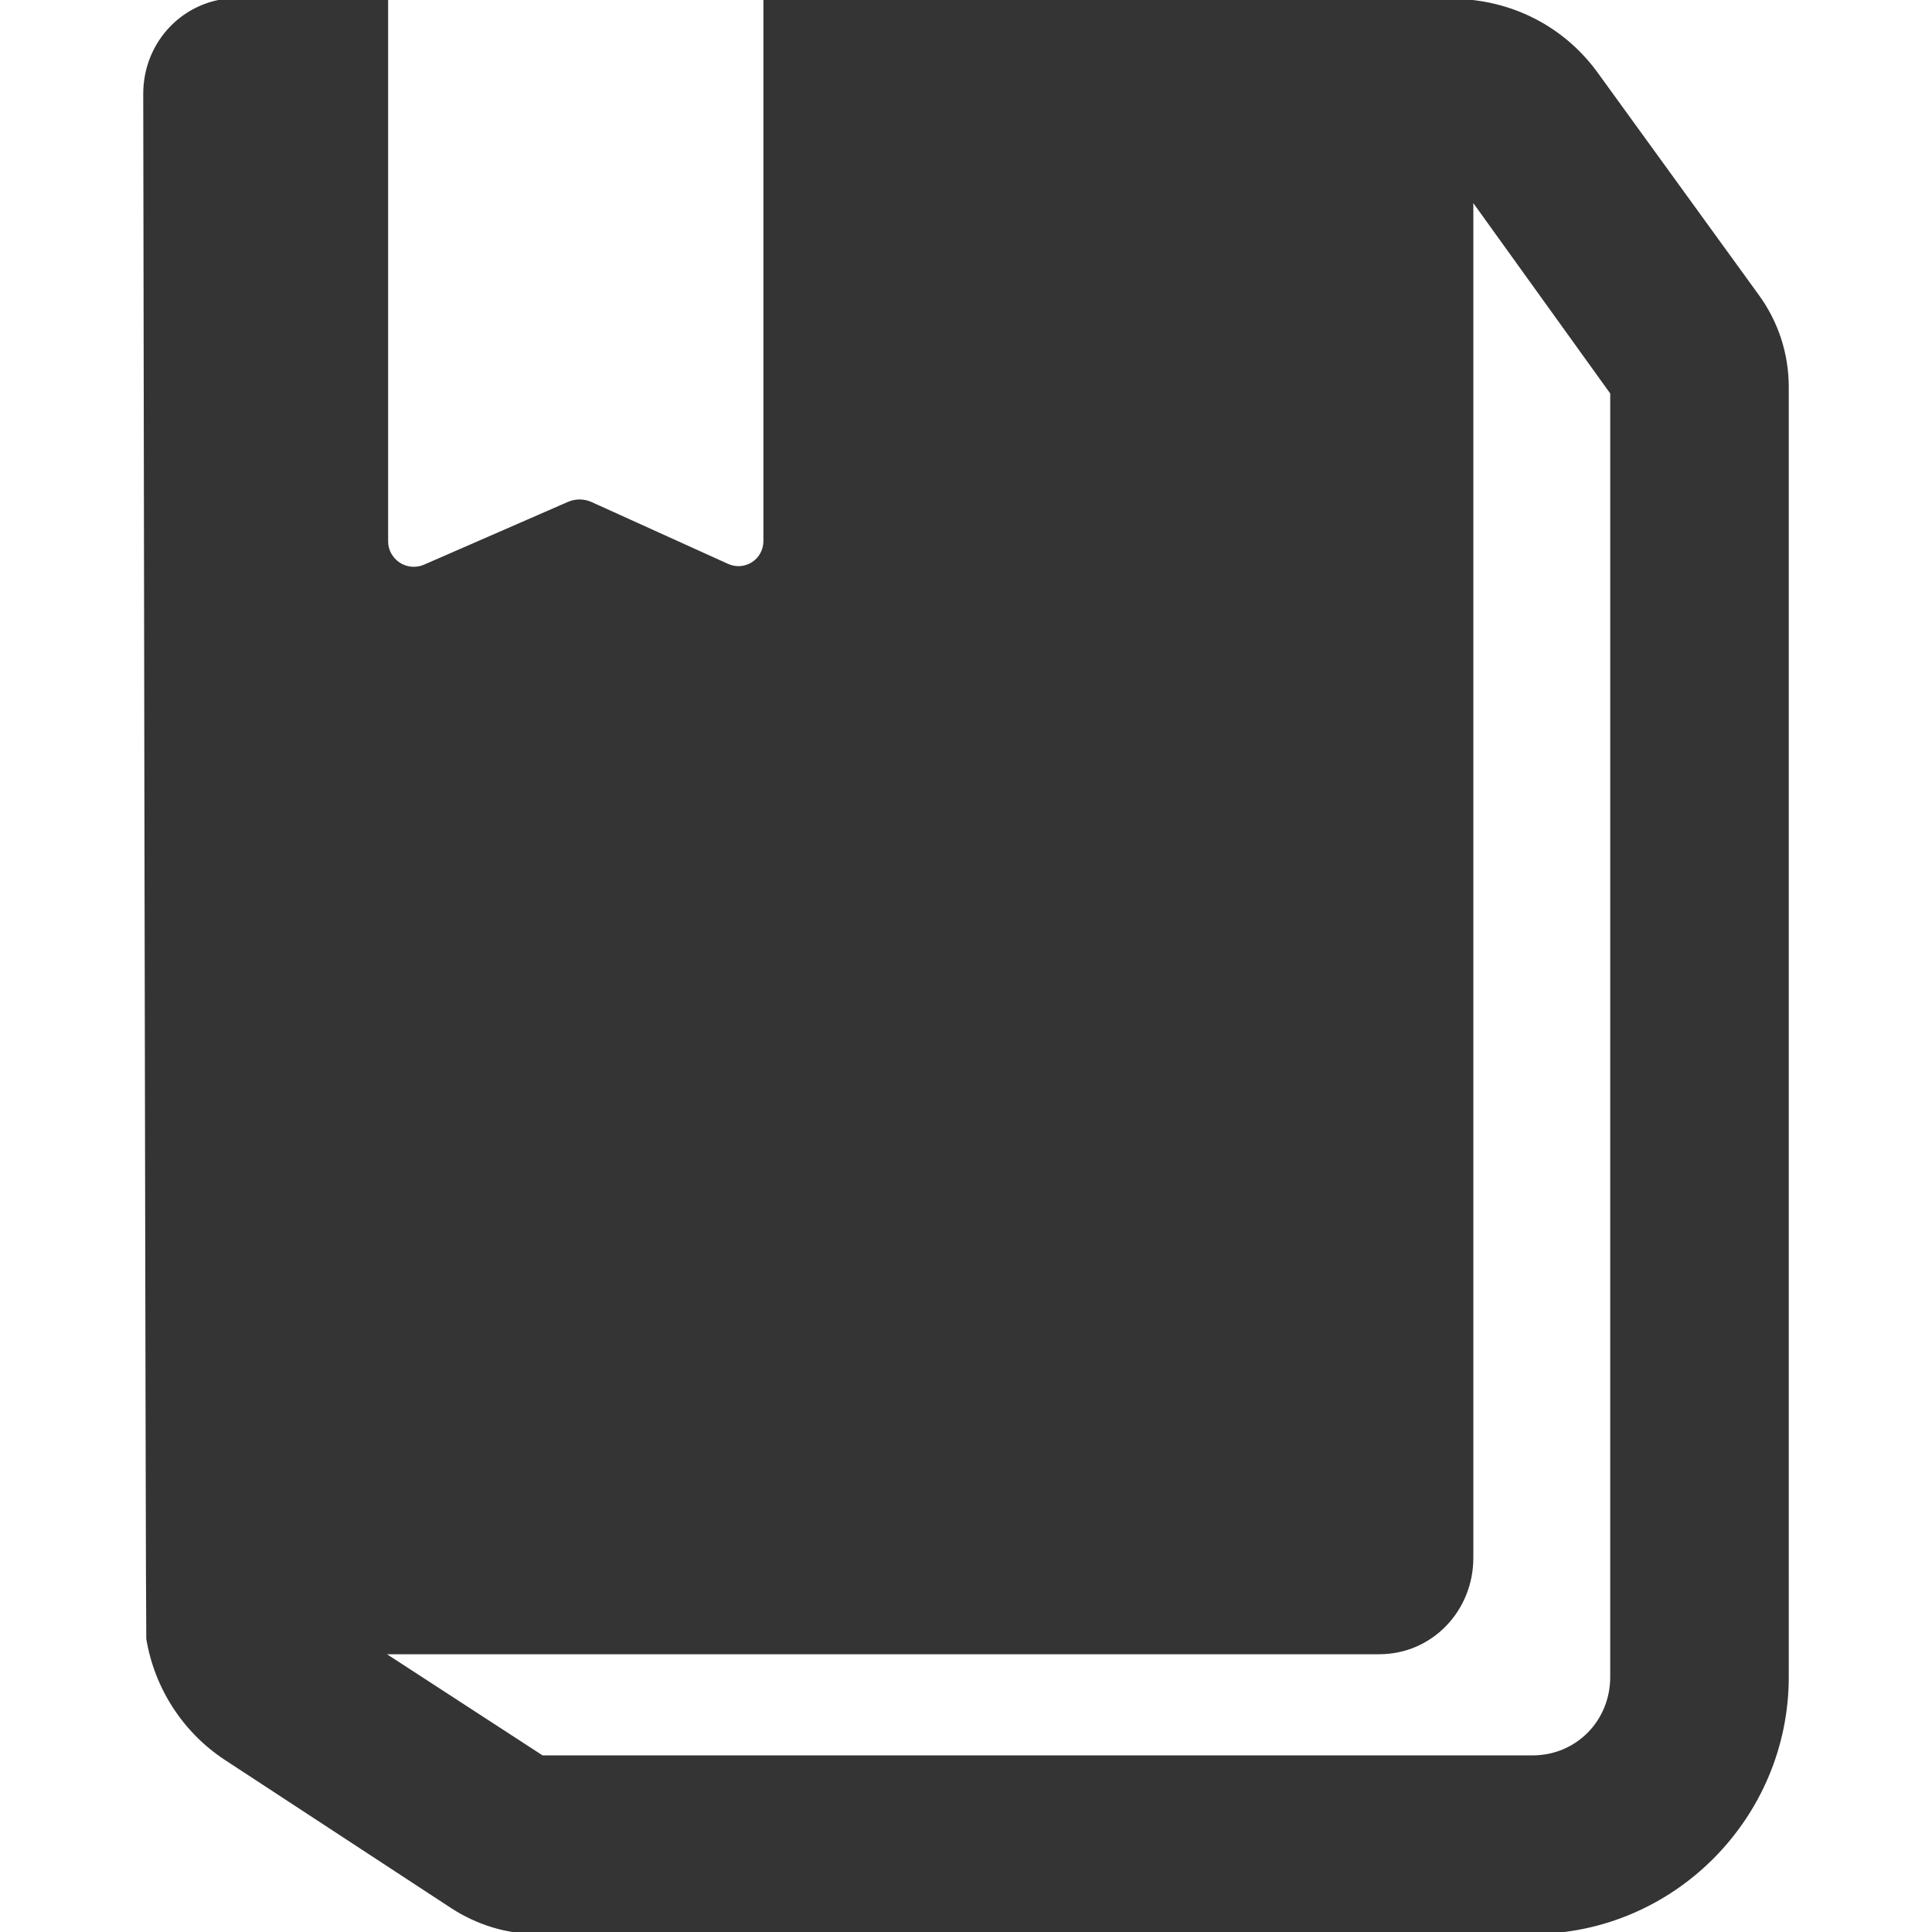 <!DOCTYPE svg PUBLIC "-//W3C//DTD SVG 1.1//EN" "http://www.w3.org/Graphics/SVG/1.1/DTD/svg11.dtd">
<!-- Uploaded to: SVG Repo, www.svgrepo.com, Transformed by: SVG Repo Mixer Tools -->
<svg fill="#343434" version="1.1" id="Capa_1" xmlns="http://www.w3.org/2000/svg" xmlns:xlink="http://www.w3.org/1999/xlink" width="150px" height="150px" viewBox="0 0 485.525 485.524" xml:space="preserve" stroke="#343434">
<g id="SVGRepo_bgCarrier" stroke-width="0"/>
<g id="SVGRepo_tracerCarrier" stroke-linecap="round" stroke-linejoin="round"/>
<g id="SVGRepo_iconCarrier"> <g> <g> <path d="M441.591,74.412l-40.505-55.878c-8.166-11.26-21.132-18.193-35.942-18.337C364.207,0.188,192.352,0,192.352,0v135.937 c0,2.328-1.136,4.489-3.083,5.75c-1.959,1.259-4.396,1.437-6.5,0.479l-34.298-15.54c-1.771-0.797-3.78-0.807-5.562-0.031 l-36.151,15.77c-2.114,0.923-4.614,0.725-6.562-0.546c-1.916-1.256-3.156-3.412-3.156-5.714V0H59.754 C46.725,0,36.496,10.53,36.496,23.555c0,0,0.604,387.218,0.761,388.218c2.041,12.353,9.196,23.365,19.675,30.185l56.659,37.104 c6.364,4.146,13.718,6.463,21.289,6.463h250.229c35.226,0,63.92-28.883,63.92-64.102V97.27 C449.029,88.984,446.435,81.068,441.591,74.412z M405.159,421.423c0,11.284-8.759,20.222-20.05,20.222H136.213l-40.65-26.425 h251.053c13.028,0,23.144-10.695,23.144-23.721v-342l35.4,49.223L405.159,421.423L405.159,421.423z"/> </g> </g> </g>
</svg>